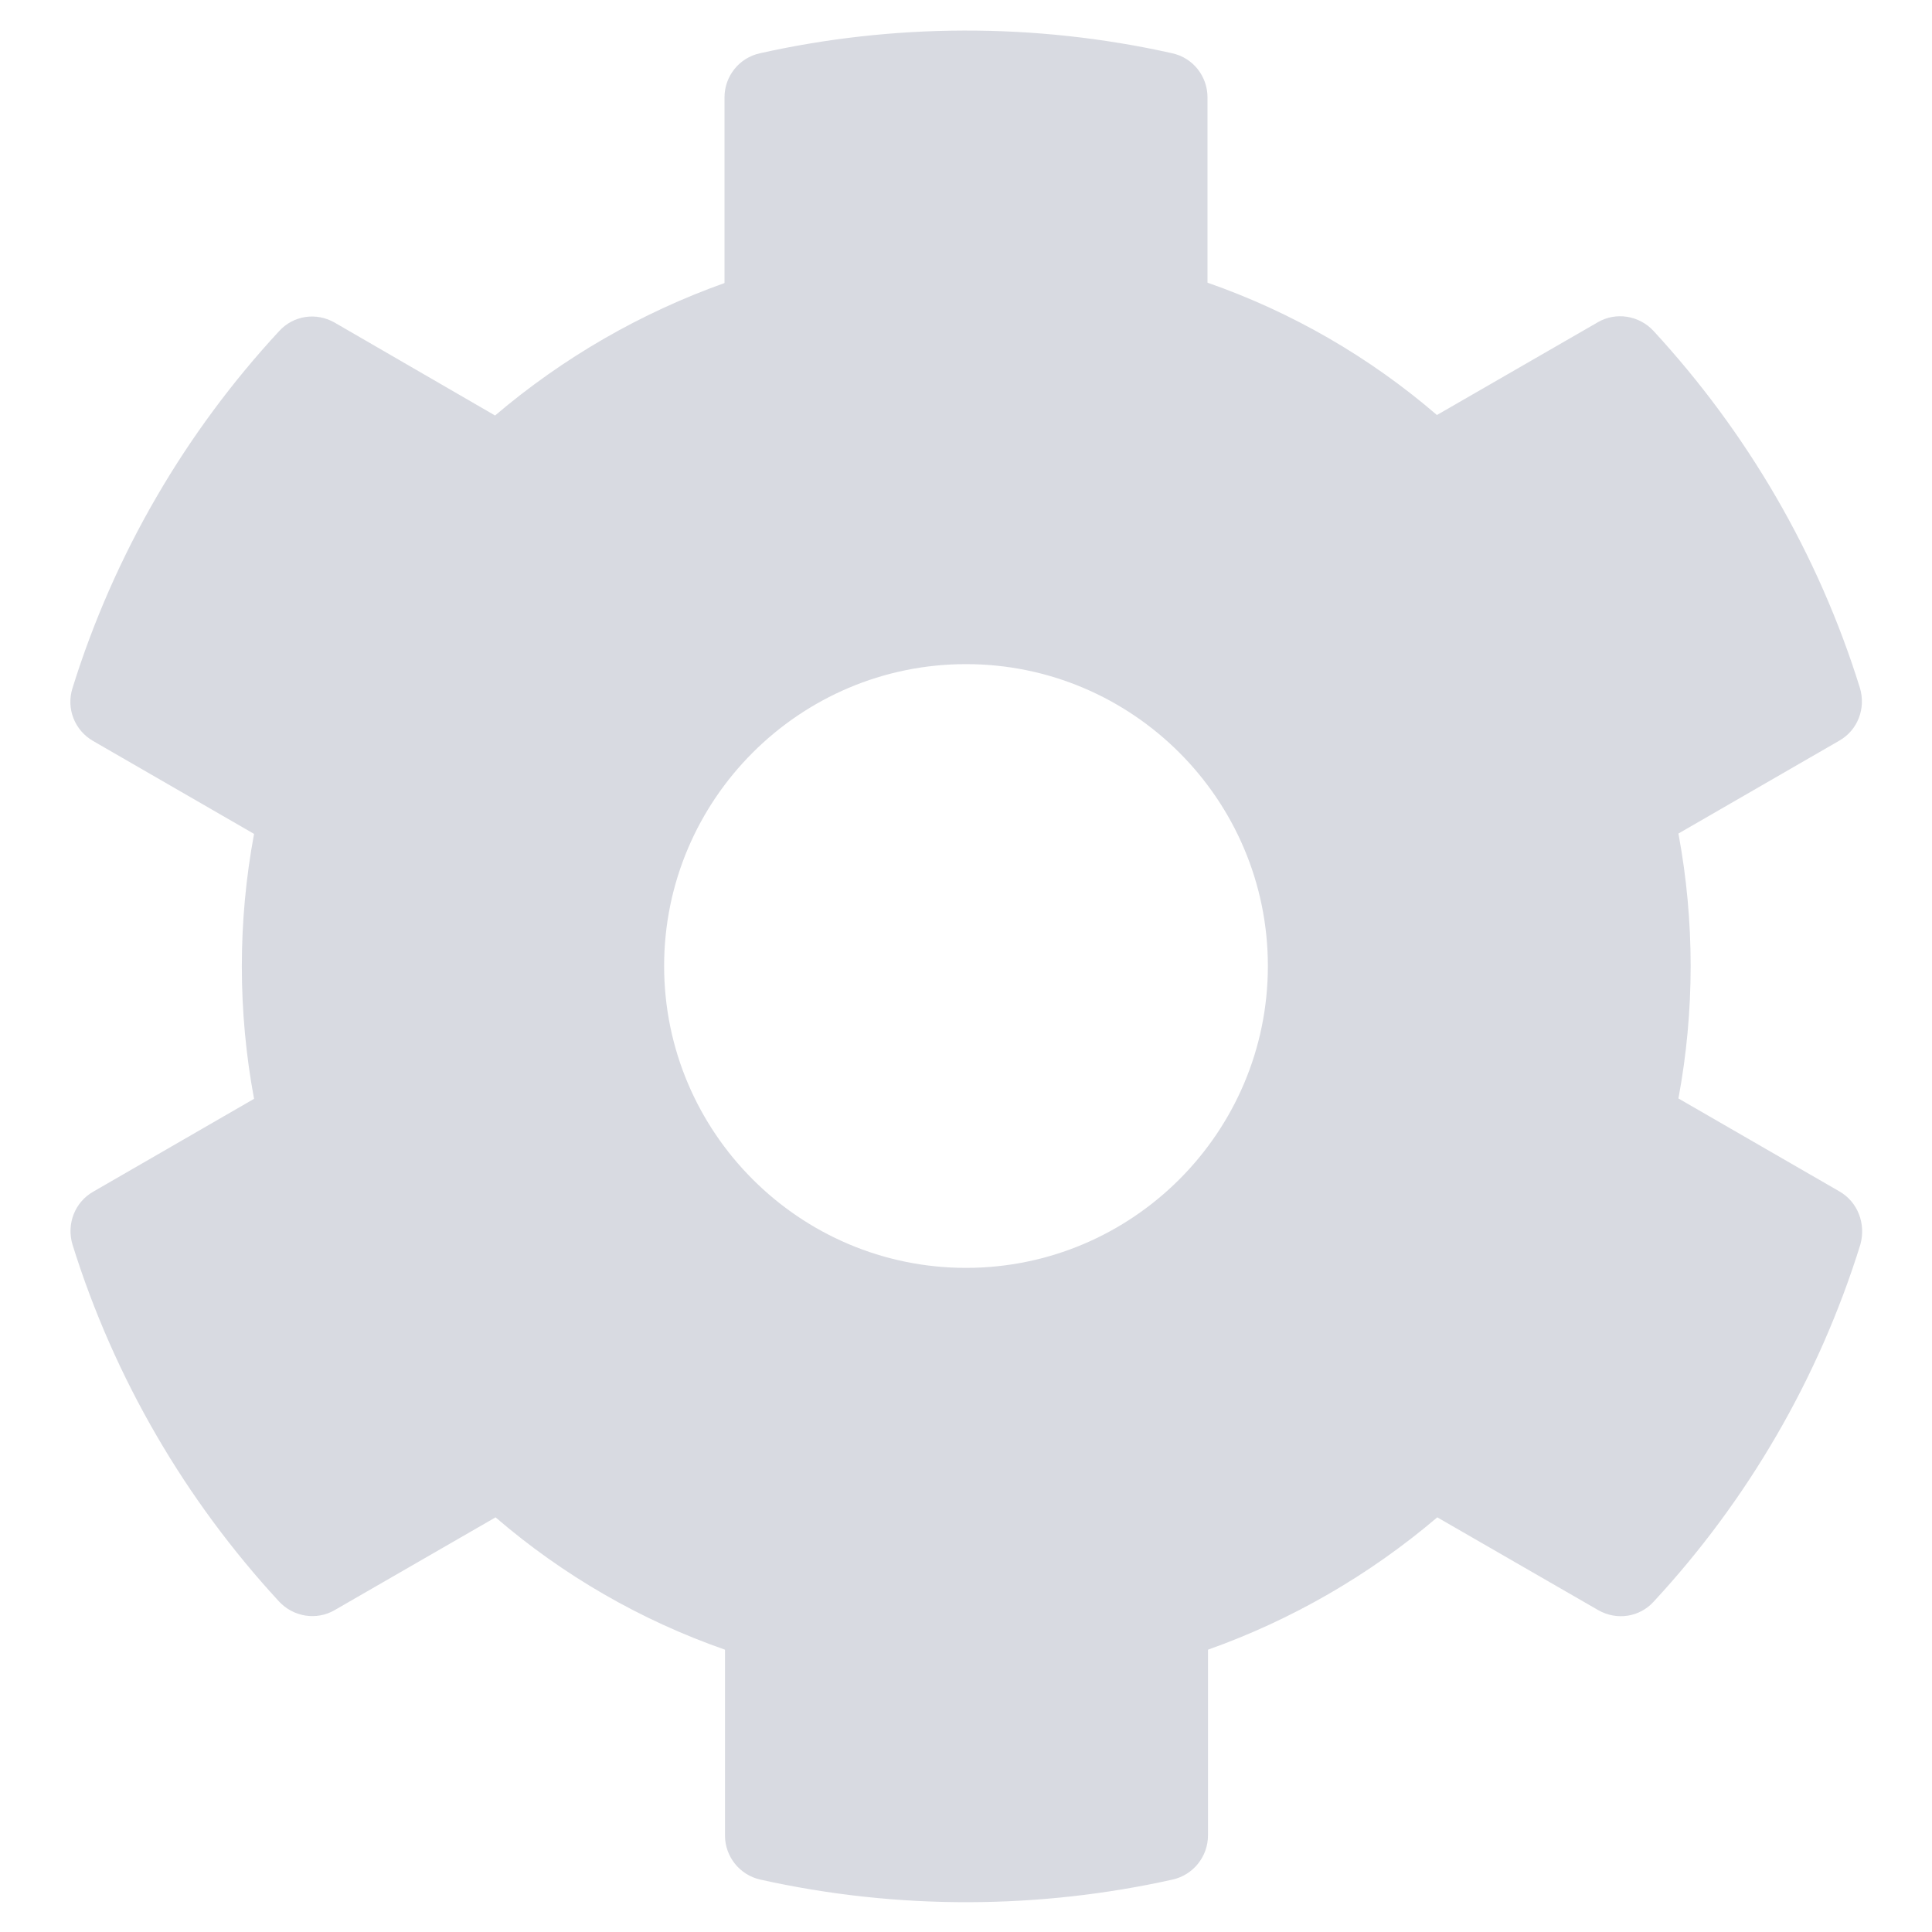 <svg width="16" height="16" viewBox="0 0 16 16" fill="none" xmlns="http://www.w3.org/2000/svg">
<path opacity="0.4" d="M15.232 9.866L13.9 9.097C14.035 8.372 14.035 7.628 13.9 6.903L15.232 6.134C15.385 6.047 15.454 5.866 15.403 5.697C15.057 4.584 14.466 3.578 13.694 2.741C13.575 2.612 13.382 2.581 13.232 2.669L11.9 3.437C11.341 2.956 10.697 2.584 10 2.341V0.806C10 0.631 9.879 0.478 9.707 0.441C8.56 0.184 7.385 0.197 6.294 0.441C6.122 0.478 6 0.631 6 0.806V2.344C5.307 2.591 4.663 2.962 4.1 3.441L2.772 2.672C2.619 2.584 2.429 2.612 2.31 2.744C1.538 3.578 0.947 4.584 0.6 5.7C0.547 5.869 0.619 6.05 0.772 6.137L2.104 6.906C1.969 7.631 1.969 8.375 2.104 9.1L0.772 9.869C0.619 9.956 0.55 10.137 0.6 10.306C0.947 11.419 1.538 12.425 2.31 13.262C2.429 13.391 2.622 13.422 2.772 13.334L4.104 12.566C4.663 13.047 5.307 13.419 6.004 13.662V15.2C6.004 15.375 6.125 15.528 6.297 15.566C7.444 15.822 8.619 15.809 9.71 15.566C9.882 15.528 10.004 15.375 10.004 15.2V13.662C10.697 13.416 11.341 13.044 11.903 12.566L13.235 13.334C13.388 13.422 13.579 13.394 13.697 13.262C14.469 12.428 15.06 11.422 15.407 10.306C15.454 10.134 15.385 9.953 15.232 9.866ZM8 10.5C6.622 10.5 5.5 9.378 5.5 8C5.5 6.622 6.622 5.5 8 5.5C9.379 5.5 10.5 6.622 10.5 8C10.5 9.378 9.379 10.5 8 10.5Z" fill="#9FA2B4"/>
</svg>
